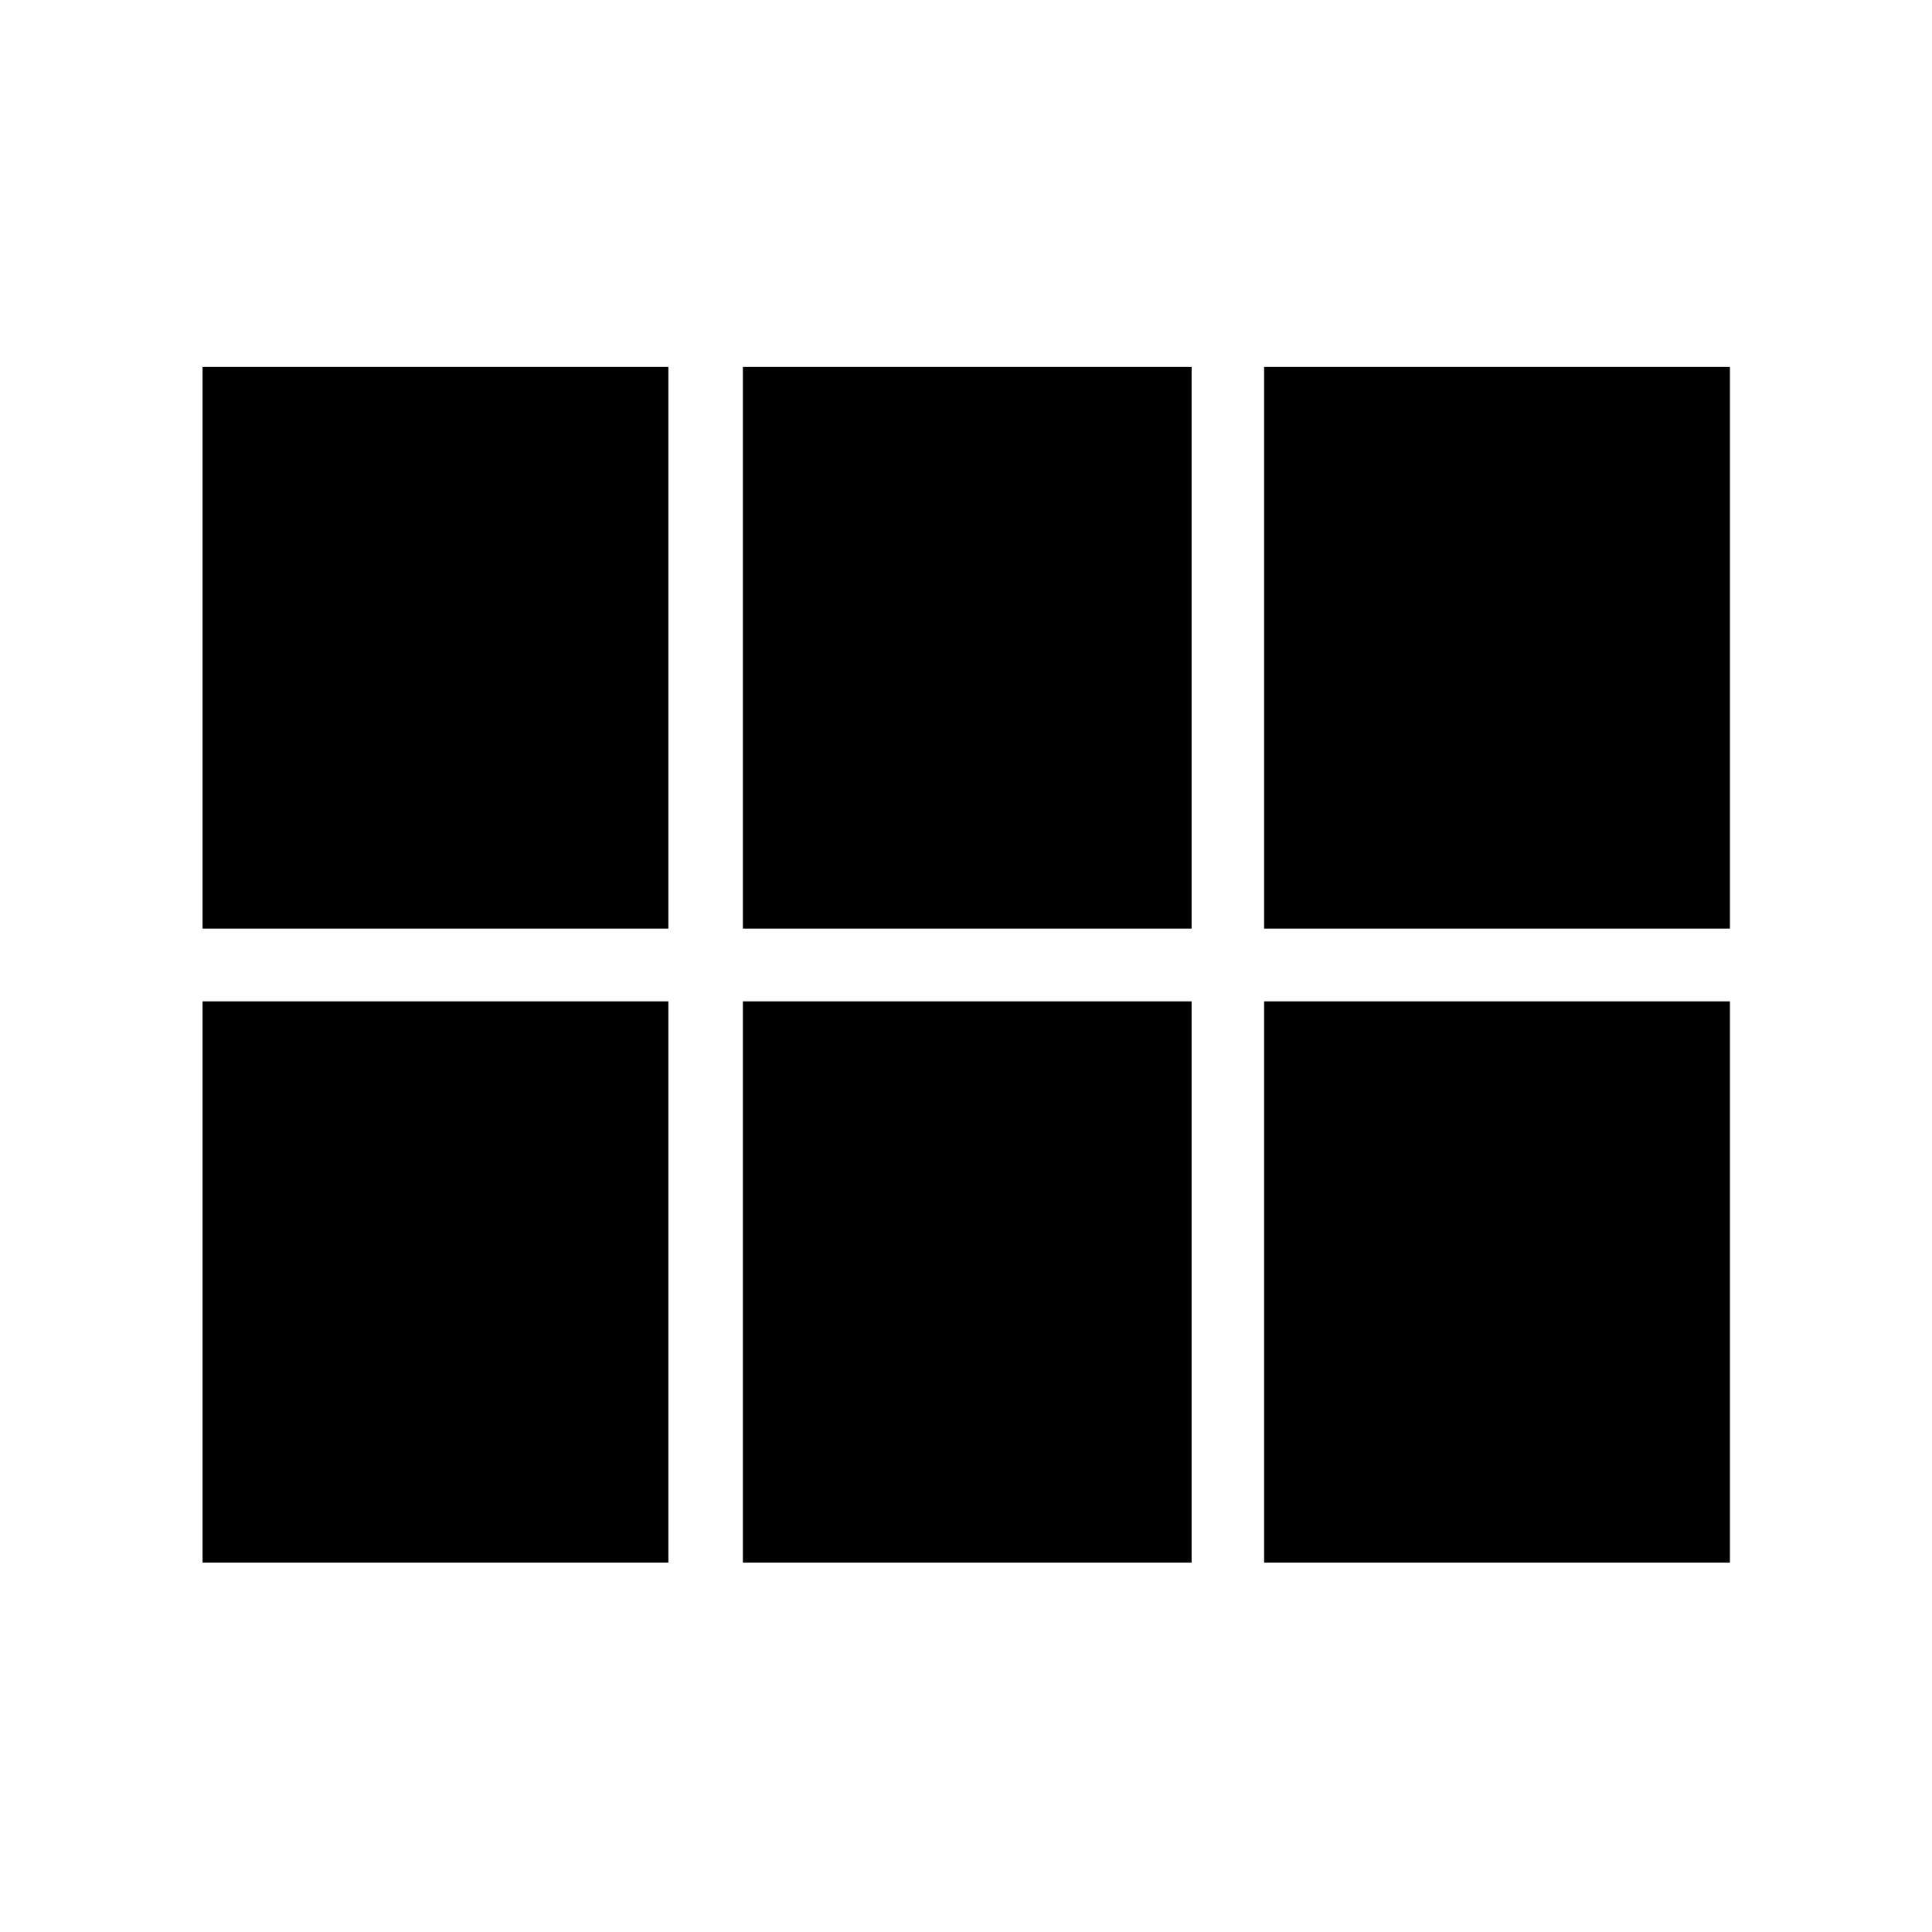 <svg xmlns="http://www.w3.org/2000/svg" height="48" viewBox="0 -960 960 960" width="48"><path d="M628.13-498.57v-279.1h231.46v279.1H628.13Zm-259 0v-279.1h222.98v279.1H369.13Zm-268.48 0v-279.1h231.46v279.1H100.65Zm0 315v-278.86h231.46v278.86H100.65Zm268.48 0v-278.86h222.98v278.86H369.13Zm259 0v-278.86h231.46v278.86H628.13Z"/></svg>